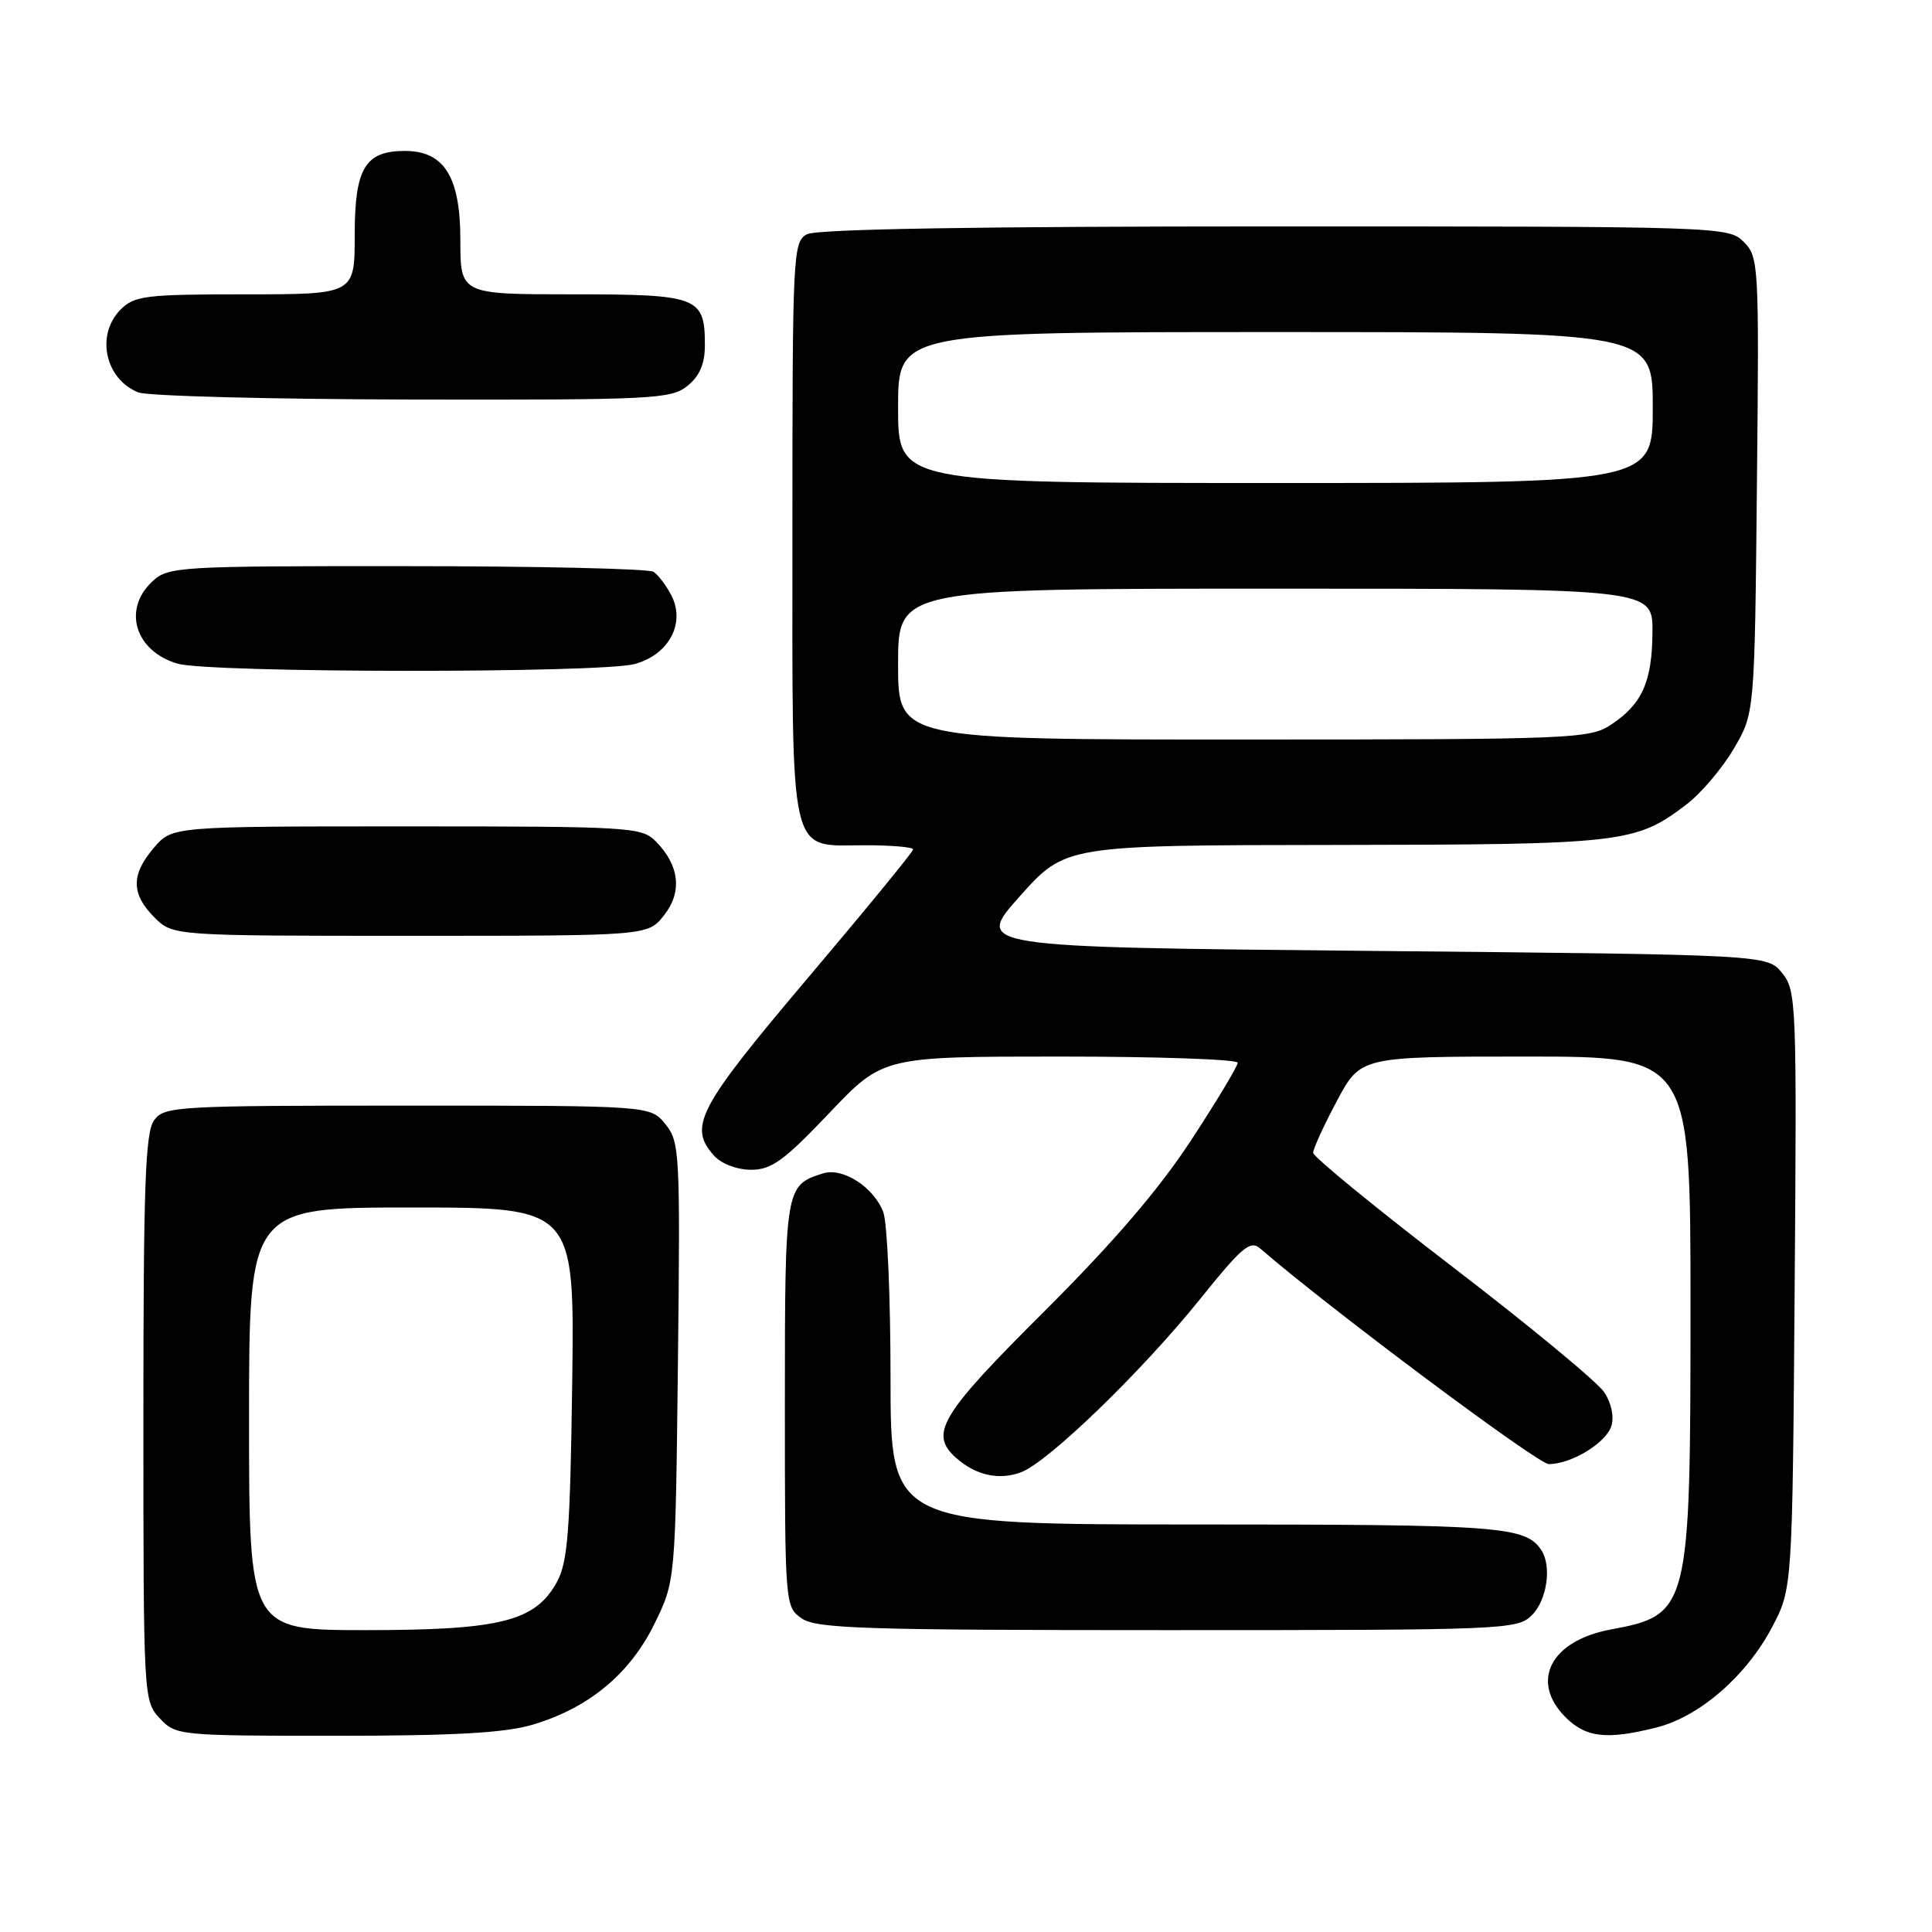 <?xml version="1.0" encoding="UTF-8" standalone="no"?>
<!DOCTYPE svg PUBLIC "-//W3C//DTD SVG 1.1//EN" "http://www.w3.org/Graphics/SVG/1.1/DTD/svg11.dtd" >
<svg xmlns="http://www.w3.org/2000/svg" xmlns:xlink="http://www.w3.org/1999/xlink" version="1.1" viewBox="0 0 256 256">
 <g >
 <path fill="currentColor"
d=" M 70.58 228.53 C 77.99 226.33 83.45 221.82 86.70 215.20 C 89.50 209.50 89.50 209.50 89.83 180.46 C 90.14 152.69 90.07 151.30 88.17 148.96 C 86.18 146.50 86.18 146.50 54.01 146.50 C 23.32 146.50 21.77 146.59 20.42 148.44 C 19.25 150.04 19.00 157.07 19.00 187.88 C 19.00 225.00 19.02 225.39 21.17 227.69 C 23.31 229.96 23.68 230.00 44.49 230.00 C 60.16 230.00 66.92 229.62 70.58 228.53 Z  M 219.50 228.90 C 225.19 227.46 231.39 222.09 234.79 215.64 C 237.50 210.50 237.50 210.50 237.80 170.93 C 238.09 132.85 238.03 131.26 236.14 128.93 C 234.18 126.50 234.18 126.50 181.64 126.00 C 129.11 125.50 129.11 125.50 135.14 118.75 C 141.17 112.00 141.17 112.00 176.84 111.96 C 215.19 111.91 216.73 111.73 223.48 106.58 C 225.39 105.13 228.20 101.81 229.73 99.22 C 232.50 94.50 232.50 94.50 232.80 64.30 C 233.10 34.97 233.05 34.05 231.05 32.05 C 229.03 30.03 228.19 30.00 168.93 30.00 C 129.44 30.00 108.21 30.35 106.93 31.04 C 105.07 32.03 105.00 33.53 105.00 70.21 C 105.00 114.63 104.39 112.00 114.65 112.00 C 118.14 112.00 121.00 112.25 121.00 112.55 C 121.00 112.85 114.70 120.54 107.00 129.64 C 92.42 146.88 91.15 149.30 94.65 153.17 C 95.61 154.22 97.68 155.00 99.53 155.00 C 102.23 155.00 103.88 153.80 109.87 147.50 C 116.99 140.00 116.99 140.00 140.50 140.00 C 153.42 140.00 164.00 140.37 164.00 140.82 C 164.00 141.28 161.23 145.89 157.84 151.07 C 153.58 157.58 147.55 164.62 138.34 173.80 C 124.51 187.57 123.07 190.00 126.75 193.23 C 129.35 195.51 132.42 196.17 135.32 195.07 C 138.93 193.70 151.34 181.68 159.02 172.13 C 164.56 165.23 165.68 164.29 166.98 165.43 C 176.05 173.29 203.77 194.00 205.22 194.00 C 208.21 194.00 212.80 191.21 213.51 188.96 C 213.90 187.75 213.52 185.91 212.58 184.49 C 211.71 183.16 202.68 175.69 192.50 167.89 C 182.33 160.09 174.00 153.28 174.00 152.75 C 174.00 152.22 175.41 149.13 177.14 145.89 C 180.28 140.00 180.28 140.00 202.14 140.00 C 224.00 140.00 224.00 140.00 224.00 173.03 C 224.00 213.36 223.85 213.97 213.42 215.92 C 205.46 217.40 202.69 222.79 207.45 227.55 C 210.16 230.25 212.90 230.56 219.50 228.90 Z  M 203.00 214.00 C 204.99 212.01 205.64 207.50 204.23 205.40 C 202.13 202.24 198.87 202.00 158.57 202.00 C 118.00 202.00 118.00 202.00 118.00 182.57 C 118.00 171.88 117.57 162.00 117.04 160.62 C 115.79 157.30 111.66 154.65 109.05 155.48 C 104.04 157.07 104.00 157.31 104.00 186.01 C 104.00 212.65 104.02 212.90 106.22 214.44 C 108.16 215.80 114.46 216.00 154.72 216.00 C 199.67 216.00 201.06 215.94 203.00 214.00 Z  M 87.98 121.29 C 90.43 118.19 90.04 114.69 86.91 111.50 C 85.03 109.59 83.62 109.50 53.89 109.50 C 22.83 109.50 22.83 109.50 20.41 112.31 C 17.35 115.87 17.36 118.45 20.45 121.55 C 22.91 124.00 22.91 124.00 54.38 124.00 C 85.85 124.00 85.85 124.00 87.98 121.29 Z  M 84.13 87.98 C 88.67 86.72 90.88 82.53 88.93 78.84 C 88.26 77.55 87.21 76.17 86.60 75.77 C 86.00 75.36 71.30 75.02 53.94 75.02 C 23.55 75.00 22.30 75.08 20.19 77.04 C 16.21 80.75 17.89 86.26 23.50 87.93 C 27.69 89.18 79.66 89.22 84.13 87.98 Z  M 91.09 51.13 C 92.72 49.81 93.40 48.21 93.40 45.72 C 93.40 39.33 92.53 39.00 75.88 39.00 C 61.00 39.00 61.00 39.00 61.00 31.81 C 61.00 23.43 58.87 20.00 53.65 20.00 C 48.37 20.00 47.00 22.29 47.00 31.15 C 47.00 39.00 47.00 39.00 32.50 39.00 C 19.33 39.00 17.82 39.18 16.00 41.00 C 12.66 44.34 13.90 50.22 18.32 51.99 C 19.52 52.48 35.86 52.90 54.64 52.94 C 86.56 53.00 88.93 52.88 91.09 51.13 Z  M 33.00 188.00 C 33.00 160.00 33.00 160.00 54.57 160.00 C 76.13 160.00 76.13 160.00 75.82 183.25 C 75.55 202.90 75.24 206.98 73.79 209.63 C 70.94 214.83 66.31 216.00 48.48 216.00 C 33.00 216.00 33.00 216.00 33.00 188.00 Z  M 119.00 88.00 C 119.00 78.00 119.00 78.00 169.00 78.00 C 219.00 78.00 219.00 78.00 218.96 83.75 C 218.92 90.34 217.59 93.32 213.43 96.05 C 210.64 97.89 208.29 97.99 164.75 97.99 C 119.00 98.00 119.00 98.00 119.00 88.00 Z  M 119.00 54.00 C 119.00 44.00 119.00 44.00 169.00 44.00 C 219.00 44.00 219.00 44.00 219.00 54.00 C 219.00 64.00 219.00 64.00 169.00 64.00 C 119.00 64.00 119.00 64.00 119.00 54.00 Z "/>
</g>
</svg>